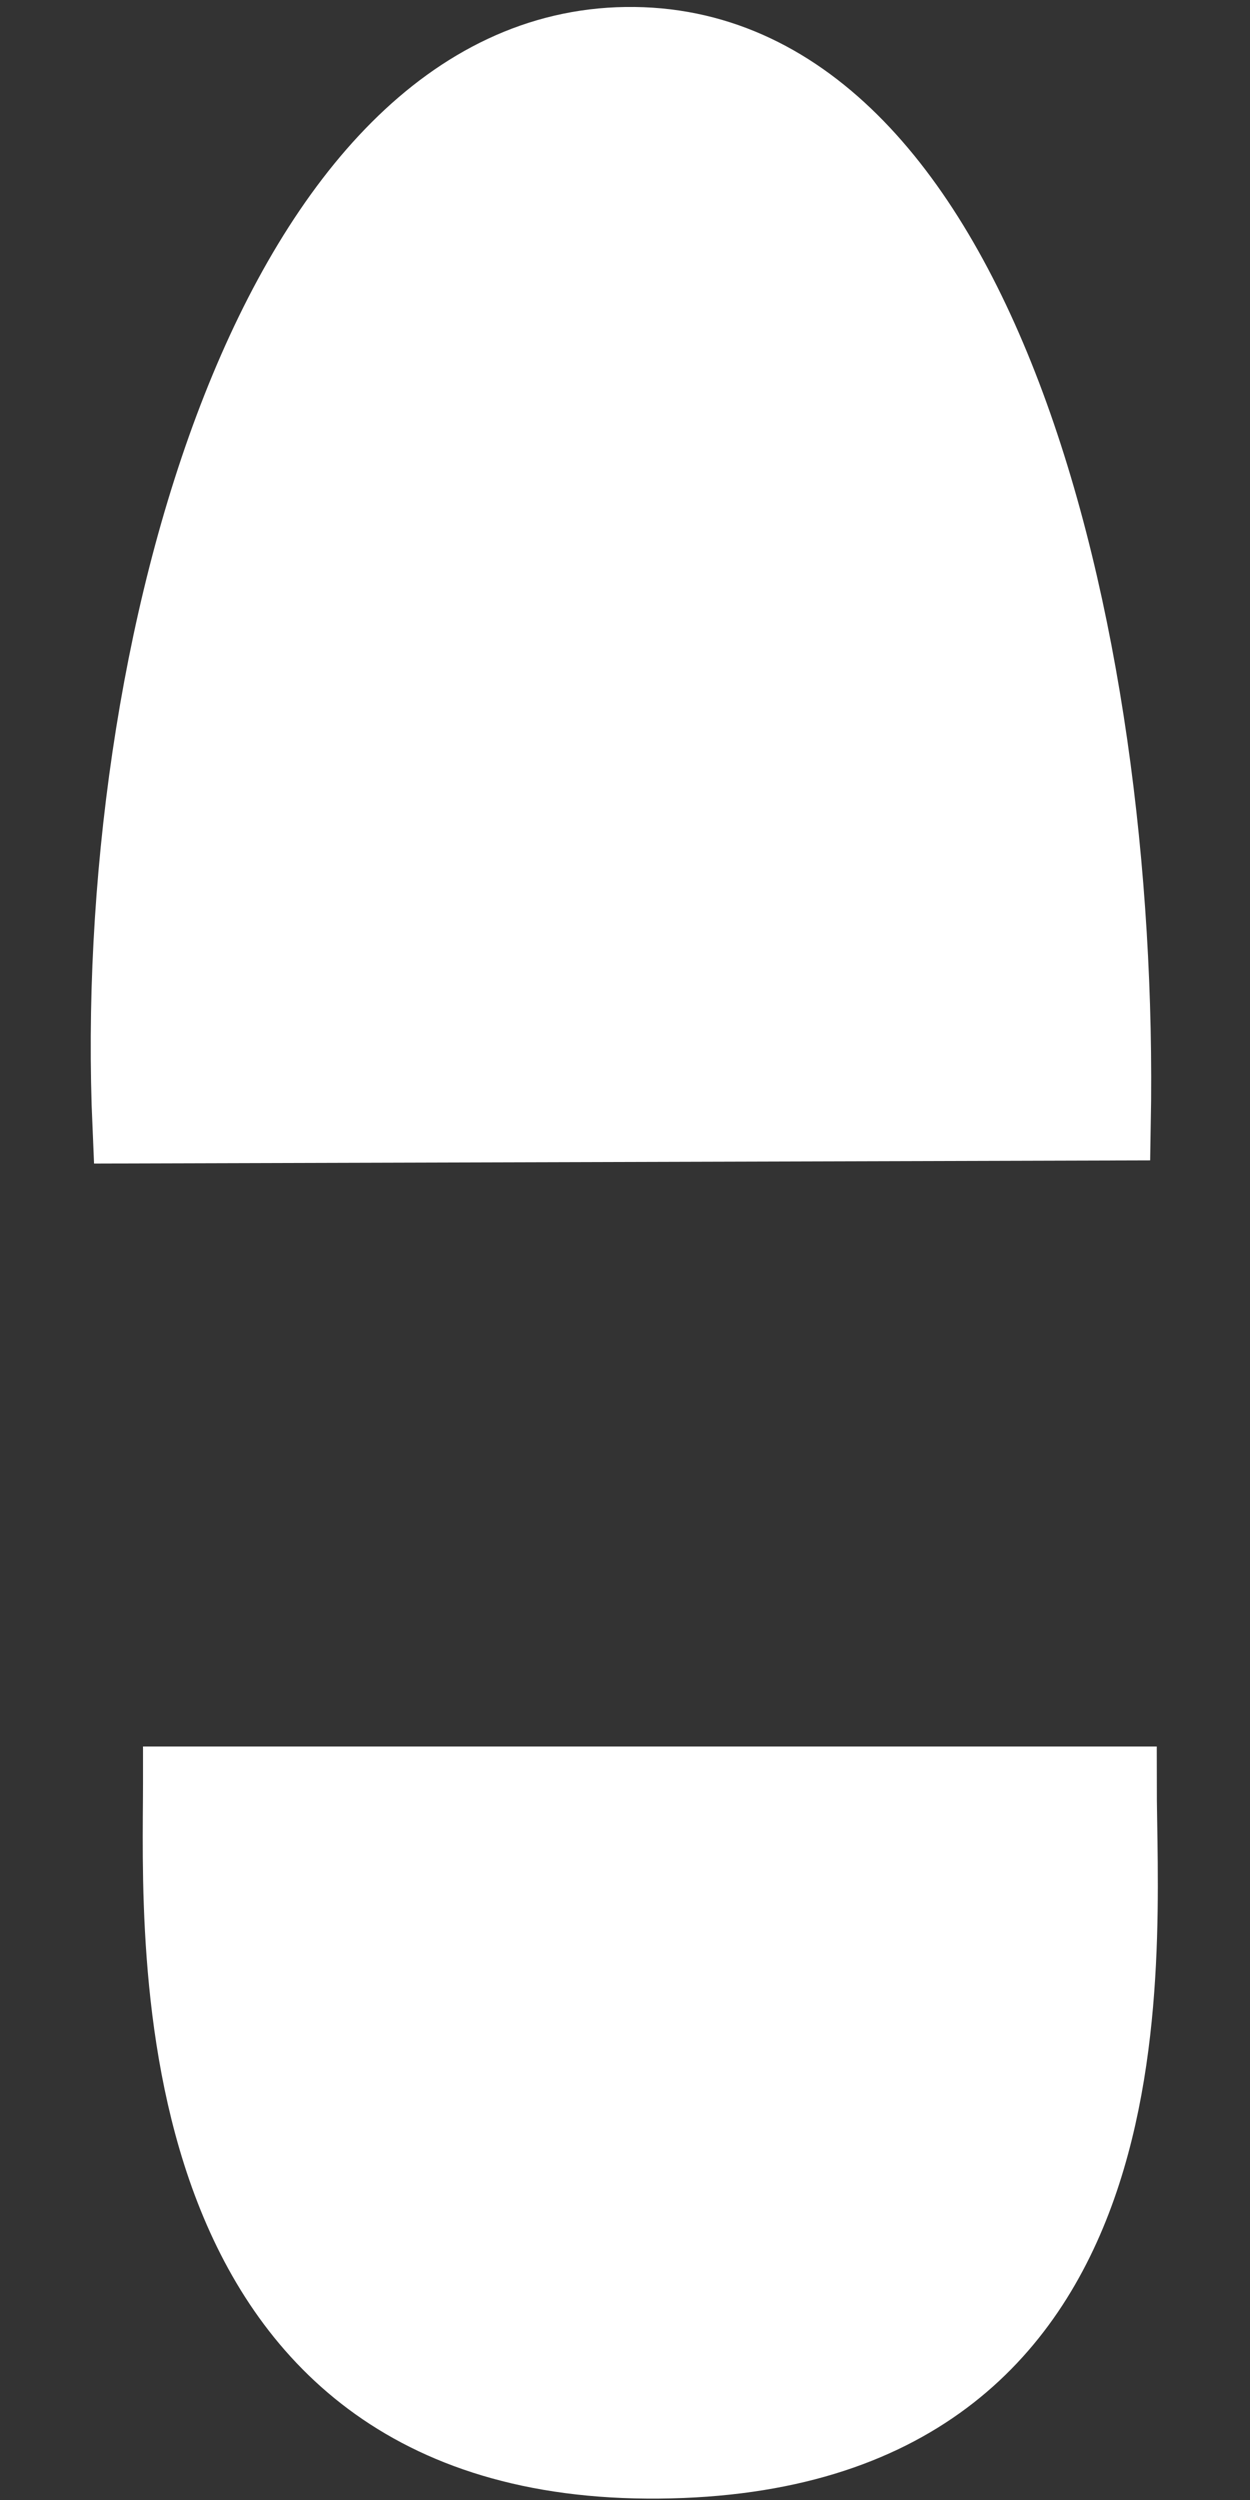 <?xml version="1.0" encoding="UTF-8" standalone="no"?>
<!-- Created with Inkscape (http://www.inkscape.org/) -->

<svg
   xmlns:dc="http://purl.org/dc/elements/1.1/"
   xmlns:cc="http://creativecommons.org/ns#"
   xmlns:rdf="http://www.w3.org/1999/02/22-rdf-syntax-ns#"
   xmlns:svg="http://www.w3.org/2000/svg"
   xmlns="http://www.w3.org/2000/svg"
   xmlns:sodipodi="http://sodipodi.sourceforge.net/DTD/sodipodi-0.dtd"
   xmlns:inkscape="http://www.inkscape.org/namespaces/inkscape"
   width="50"
   height="100"
   viewBox="0 0 50 100"
   id="svg2"
   version="1.1"
   inkscape:version="0.91 r13725"
   inkscape:export-filename="/home/mattis/p/dance/img/ball.png"
   inkscape:export-xdpi="90"
   inkscape:export-ydpi="90"
   sodipodi:docname="footprint.svg">
  <rect x="0" y="0" width="50" height="100" fill="#333333" stroke="none"/>
  <defs
     id="defs4" />
  <sodipodi:namedview
     id="base"
     pagecolor="#000000"
     bordercolor="#666666"
     borderopacity="1.0"
     inkscape:pageopacity="0"
     inkscape:pageshadow="2"
     inkscape:zoom="7.9195959"
     inkscape:cx="33.300111"
     inkscape:cy="54.511147"
     inkscape:document-units="px"
     inkscape:current-layer="layer1"
     showgrid="false"
     units="px"
     inkscape:window-width="1680"
     inkscape:window-height="1021"
     inkscape:window-x="1920"
     inkscape:window-y="0"
     inkscape:window-maximized="1" />
  <g
     inkscape:label="Ebene 1"
     inkscape:groupmode="layer"
     id="layer1"
     transform="translate(0,-952.362)">
    <path
       style="fill:#ffffff;fill-rule:evenodd;stroke:#ffffff;stroke-width:2.965;stroke-linecap:butt;stroke-linejoin:miter;stroke-miterlimit:4;stroke-dasharray:none;stroke-opacity:1;fill-opacity:1"
       d="M 5.181,997.418 C 4.348,978.388 11.056,954.318 25.044,954.124 39.031,953.93 44.907,977.436 44.55,997.299 Z"
       id="path3344"
       inkscape:connector-curvature="0"
       sodipodi:nodetypes="czcc" />
    <path
       style="fill:#ffffff;fill-rule:evenodd;stroke:#ffffff;stroke-width:2.965;stroke-linecap:butt;stroke-linejoin:miter;stroke-miterlimit:4;stroke-dasharray:none;stroke-opacity:1;fill-opacity:1"
       d="m 7.203,1023.704 37.585,0 c 0,7.018 1.824,26.937 -18.436,27.119 C 6.092,1051.004 7.203,1029.889 7.203,1023.704 Z"
       id="path3346"
       inkscape:connector-curvature="0"
       sodipodi:nodetypes="cczc" />
  </g>
</svg>
